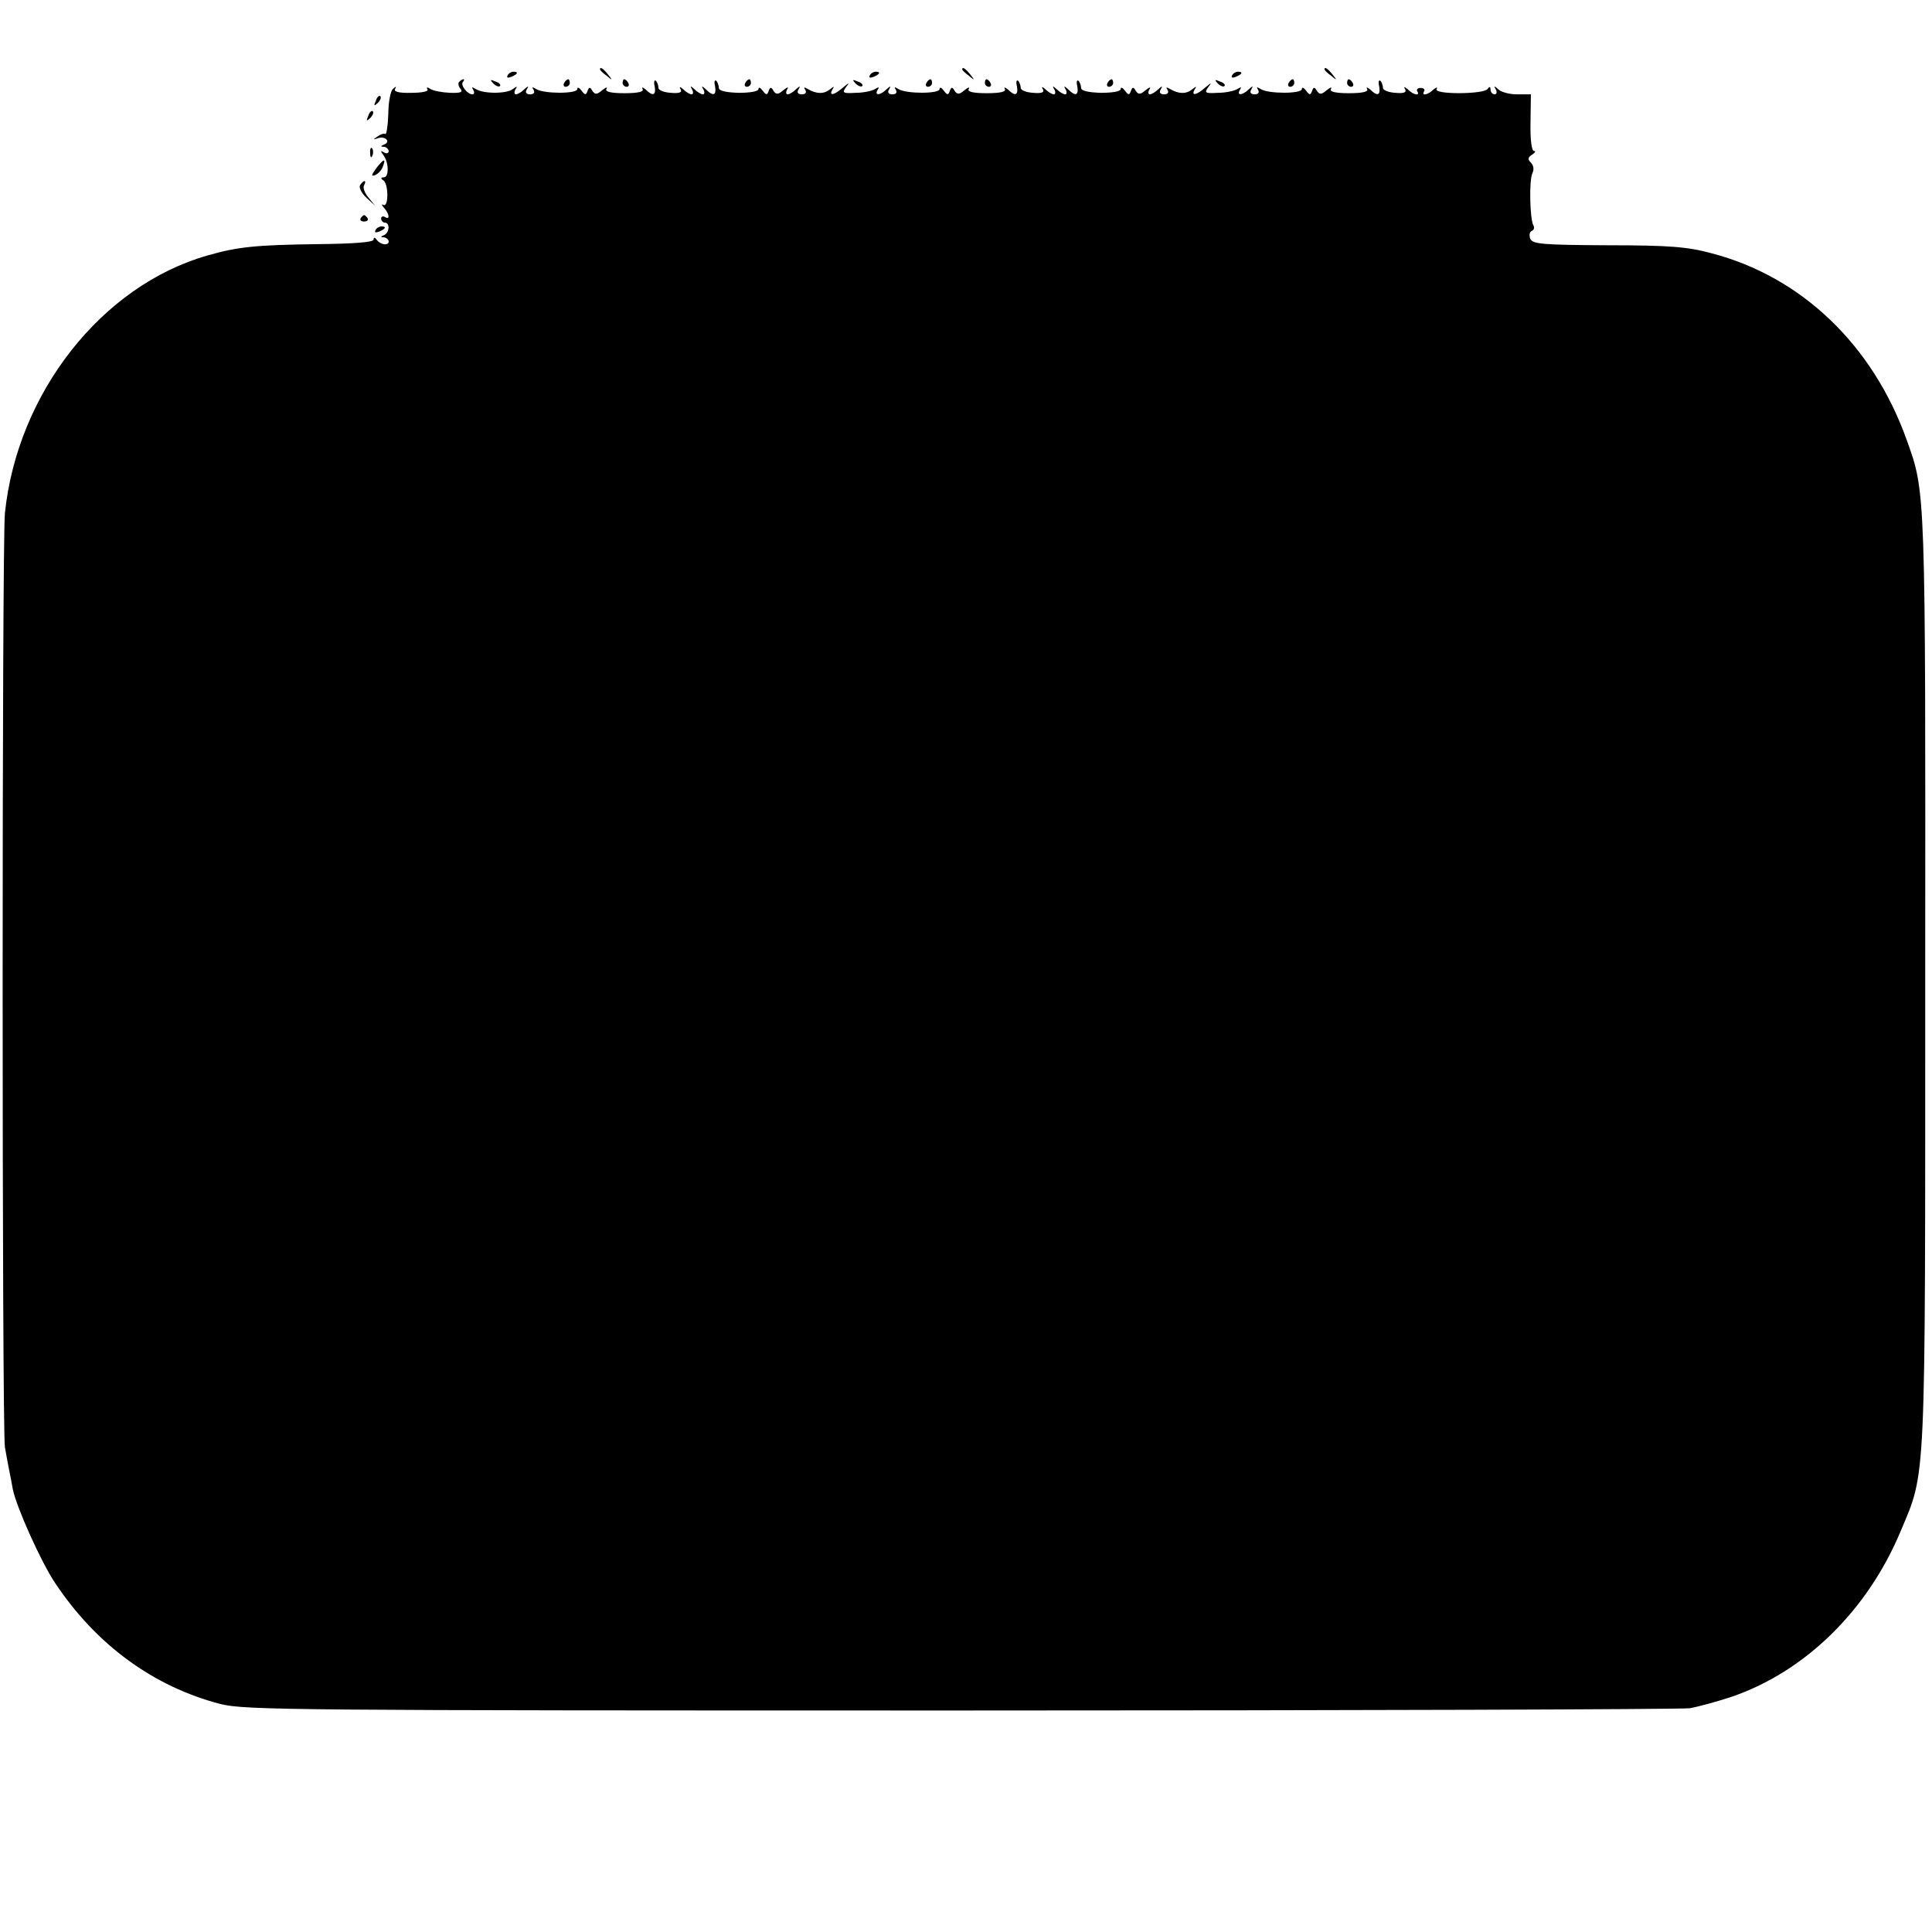 <?xml version="1.0" standalone="no"?>
<!DOCTYPE svg PUBLIC "-//W3C//DTD SVG 20010904//EN"
 "http://www.w3.org/TR/2001/REC-SVG-20010904/DTD/svg10.dtd">
<svg version="1.0" xmlns="http://www.w3.org/2000/svg"
 width="512pt" height="512pt" viewBox="0 0 512 512"
 preserveAspectRatio="xMidYMid meet">
<g transform="translate(0,512) scale(0.1,-0.1)"
fill="#000000" stroke="none">
<path d="M1590 4936 c0 -2 8 -10 18 -17 15 -13 16 -12 3 4 -13 16 -21 21 -21
13z"/>
<path d="M2550 4936 c0 -2 8 -10 18 -17 15 -13 16 -12 3 4 -13 16 -21 21 -21
13z"/>
<path d="M3510 4936 c0 -2 8 -10 18 -17 15 -13 16 -12 3 4 -13 16 -21 21 -21
13z"/>
<path d="M1345 4920 c-3 -6 1 -7 9 -4 18 7 21 14 7 14 -6 0 -13 -4 -16 -10z"/>
<path d="M2305 4920 c-3 -6 1 -7 9 -4 18 7 21 14 7 14 -6 0 -13 -4 -16 -10z"/>
<path d="M3265 4920 c-3 -6 1 -7 9 -4 18 7 21 14 7 14 -6 0 -13 -4 -16 -10z"/>
<path d="M1217 4903 c-4 -3 -2 -12 3 -18 8 -9 1 -12 -27 -11 -21 1 -44 5 -52
10 -9 6 -12 5 -8 -1 3 -5 -14 -9 -43 -9 -32 -1 -47 3 -43 10 4 8 3 8 -6 0 -6
-5 -12 -36 -12 -67 -1 -31 -5 -55 -8 -52 -4 2 -13 -1 -21 -7 -12 -8 -12 -9 2
-4 20 6 34 -10 16 -17 -10 -4 -10 -6 0 -6 6 -1 12 -6 12 -12 0 -5 -6 -7 -12
-3 -10 6 -10 4 -2 -7 15 -20 15 -59 1 -59 -8 0 -9 -3 -1 -8 14 -9 14 -73 0
-65 -6 3 -5 0 2 -8 14 -16 16 -33 2 -24 -5 3 -10 1 -10 -4 0 -6 5 -11 10 -11
14 0 12 -27 -2 -33 -10 -4 -10 -6 0 -6 6 -1 12 -6 12 -11 0 -12 -22 -9 -32 5
-5 7 -8 6 -8 0 0 -7 -53 -11 -147 -12 -164 -2 -213 -7 -293 -30 -281 -80 -504
-365 -537 -683 -8 -83 -8 -2422 0 -2475 4 -22 9 -51 12 -65 3 -14 7 -35 9 -47
10 -48 75 -193 112 -248 109 -164 261 -275 439 -321 66 -16 184 -17 1960 -17
1040 0 1909 3 1933 6 23 4 74 18 113 31 193 67 357 227 445 436 69 165 66 100
66 1465 1 1309 1 1289 -49 1429 -90 252 -279 433 -518 495 -63 17 -111 21
-275 21 -175 1 -199 3 -205 18 -3 9 -1 18 4 20 6 2 8 9 5 14 -10 16 -12 121
-3 139 5 10 3 21 -4 28 -9 9 -8 14 3 21 8 5 11 10 5 10 -6 0 -10 31 -9 75 l1
75 -37 0 c-20 0 -42 6 -49 13 -11 10 -13 10 -7 0 4 -7 2 -13 -3 -13 -6 0 -11
6 -11 13 0 8 -3 8 -8 1 -10 -14 -143 -15 -135 0 3 6 0 5 -8 -1 -15 -15 -33
-18 -25 -5 3 5 -1 9 -9 9 -8 0 -12 -4 -9 -9 8 -13 -10 -10 -25 5 -9 8 -12 8
-7 0 4 -8 -4 -11 -26 -9 -18 1 -33 7 -33 13 0 6 -3 15 -7 19 -4 3 -6 -3 -3
-15 4 -24 -5 -27 -24 -8 -8 6 -11 7 -8 1 4 -7 -12 -11 -48 -11 -36 0 -52 4
-48 11 4 6 -1 5 -11 -3 -14 -12 -19 -12 -26 -2 -6 11 -9 11 -13 0 -4 -12 -7
-11 -16 1 -6 8 -11 10 -11 4 0 -13 -89 -13 -109 0 -10 6 -12 6 -7 -2 4 -7 1
-12 -9 -12 -10 0 -14 5 -9 13 6 10 4 10 -7 0 -16 -16 -33 -17 -23 -1 5 8 3 8
-7 2 -8 -5 -31 -10 -52 -10 -33 -2 -36 0 -25 15 10 13 9 13 -8 -1 -24 -21 -38
-23 -28 -5 6 9 5 9 -7 0 -16 -13 -36 -12 -58 1 -10 6 -12 5 -7 -2 4 -7 1 -12
-9 -12 -10 0 -14 5 -9 13 6 10 4 10 -7 0 -7 -7 -17 -13 -22 -13 -4 0 -5 6 -1
13 5 7 1 7 -10 -2 -14 -12 -19 -12 -26 -2 -6 11 -9 11 -13 0 -4 -12 -7 -11
-16 1 -6 8 -11 10 -11 4 0 -6 -21 -10 -52 -10 -33 1 -53 5 -53 13 0 6 -3 15
-7 19 -4 3 -6 -3 -3 -15 4 -24 -5 -27 -24 -8 -11 10 -13 10 -7 0 4 -7 3 -13
-1 -13 -5 0 -15 6 -22 13 -11 10 -13 10 -7 0 4 -7 3 -13 -1 -13 -5 0 -15 6
-22 13 -9 8 -12 8 -7 0 4 -8 -4 -11 -26 -9 -18 1 -33 7 -33 13 0 6 -3 15 -7
19 -4 3 -6 -3 -3 -15 4 -24 -5 -27 -24 -8 -8 6 -11 7 -8 1 4 -7 -12 -11 -48
-11 -36 0 -52 4 -48 11 4 6 -1 5 -11 -3 -14 -12 -19 -12 -26 -2 -6 11 -9 11
-13 0 -4 -12 -7 -11 -16 1 -6 8 -11 10 -11 4 0 -13 -89 -13 -109 0 -10 6 -12
6 -7 -2 4 -7 1 -12 -9 -12 -10 0 -14 5 -9 13 6 10 4 10 -7 0 -16 -16 -33 -17
-23 -1 5 8 3 8 -7 2 -8 -5 -31 -10 -52 -10 -33 -2 -36 0 -25 15 10 13 9 13 -8
-1 -24 -21 -38 -23 -28 -5 6 9 5 9 -7 0 -16 -13 -36 -12 -58 1 -10 6 -12 5 -7
-2 4 -7 1 -12 -9 -12 -10 0 -14 5 -9 13 6 10 4 10 -7 0 -7 -7 -17 -13 -22 -13
-4 0 -5 6 -1 13 5 7 1 7 -10 -2 -14 -12 -19 -12 -26 -2 -6 11 -9 11 -13 0 -4
-12 -7 -11 -16 1 -6 8 -11 10 -11 4 0 -6 -21 -10 -52 -10 -33 1 -53 5 -53 13
0 6 -3 15 -7 19 -4 3 -6 -3 -3 -15 4 -24 -5 -27 -24 -8 -11 10 -13 10 -7 0 4
-7 3 -13 -1 -13 -5 0 -15 6 -22 13 -11 10 -13 10 -7 0 4 -7 3 -13 -1 -13 -5 0
-15 6 -22 13 -9 8 -12 8 -7 0 4 -8 -4 -11 -26 -9 -18 1 -33 7 -33 13 0 6 -3
15 -7 19 -4 3 -6 -3 -3 -15 4 -24 -5 -27 -24 -8 -8 6 -11 7 -8 1 4 -7 -12 -11
-48 -11 -36 0 -52 4 -48 11 4 6 -1 5 -11 -3 -14 -12 -19 -12 -26 -2 -6 11 -9
11 -13 0 -4 -12 -7 -11 -16 1 -6 8 -11 10 -11 4 0 -13 -89 -13 -109 0 -10 6
-12 6 -7 -2 4 -7 1 -12 -9 -12 -10 0 -14 5 -9 13 6 10 4 10 -7 0 -7 -7 -17
-13 -22 -13 -4 0 -5 6 -1 13 6 9 4 9 -7 1 -16 -13 -78 -13 -98 0 -10 6 -12 6
-7 -2 4 -7 3 -12 -2 -12 -14 0 -33 26 -25 33 3 4 4 7 1 7 -2 0 -8 -3 -11 -7z"/>
<path d="M1307 4899 c7 -7 15 -10 18 -7 3 3 -2 9 -12 12 -14 6 -15 5 -6 -5z"/>
<path d="M1495 4900 c-3 -5 -1 -10 4 -10 6 0 11 5 11 10 0 6 -2 10 -4 10 -3 0
-8 -4 -11 -10z"/>
<path d="M1650 4900 c0 -5 5 -10 11 -10 5 0 7 5 4 10 -3 6 -8 10 -11 10 -2 0
-4 -4 -4 -10z"/>
<path d="M1975 4900 c-3 -5 -1 -10 4 -10 6 0 11 5 11 10 0 6 -2 10 -4 10 -3 0
-8 -4 -11 -10z"/>
<path d="M2267 4899 c7 -7 15 -10 18 -7 3 3 -2 9 -12 12 -14 6 -15 5 -6 -5z"/>
<path d="M2455 4900 c-3 -5 -1 -10 4 -10 6 0 11 5 11 10 0 6 -2 10 -4 10 -3 0
-8 -4 -11 -10z"/>
<path d="M2610 4900 c0 -5 5 -10 11 -10 5 0 7 5 4 10 -3 6 -8 10 -11 10 -2 0
-4 -4 -4 -10z"/>
<path d="M2935 4900 c-3 -5 -1 -10 4 -10 6 0 11 5 11 10 0 6 -2 10 -4 10 -3 0
-8 -4 -11 -10z"/>
<path d="M3227 4899 c7 -7 15 -10 18 -7 3 3 -2 9 -12 12 -14 6 -15 5 -6 -5z"/>
<path d="M3415 4900 c-3 -5 -1 -10 4 -10 6 0 11 5 11 10 0 6 -2 10 -4 10 -3 0
-8 -4 -11 -10z"/>
<path d="M3570 4900 c0 -5 5 -10 11 -10 5 0 7 5 4 10 -3 6 -8 10 -11 10 -2 0
-4 -4 -4 -10z"/>
<path d="M996 4853 c-6 -14 -5 -15 5 -6 7 7 10 15 7 18 -3 3 -9 -2 -12 -12z"/>
<path d="M976 4813 c-6 -14 -5 -15 5 -6 7 7 10 15 7 18 -3 3 -9 -2 -12 -12z"/>
<path d="M981 4714 c0 -11 3 -14 6 -6 3 7 2 16 -1 19 -3 4 -6 -2 -5 -13z"/>
<path d="M997 4674 c-13 -18 -14 -22 -3 -18 8 3 17 13 20 21 10 25 3 23 -17
-3z"/>
<path d="M954 4629 c-3 -6 4 -21 17 -33 l23 -21 -18 22 c-10 12 -15 27 -11 32
3 6 4 11 1 11 -3 0 -8 -5 -12 -11z"/>
<path d="M956 4542 c-3 -5 1 -9 9 -9 8 0 12 4 9 9 -3 4 -7 8 -9 8 -2 0 -6 -4
-9 -8z"/>
<path d="M995 4510 c-3 -6 1 -7 9 -4 18 7 21 14 7 14 -6 0 -13 -4 -16 -10z"/>
</g>
</svg>

